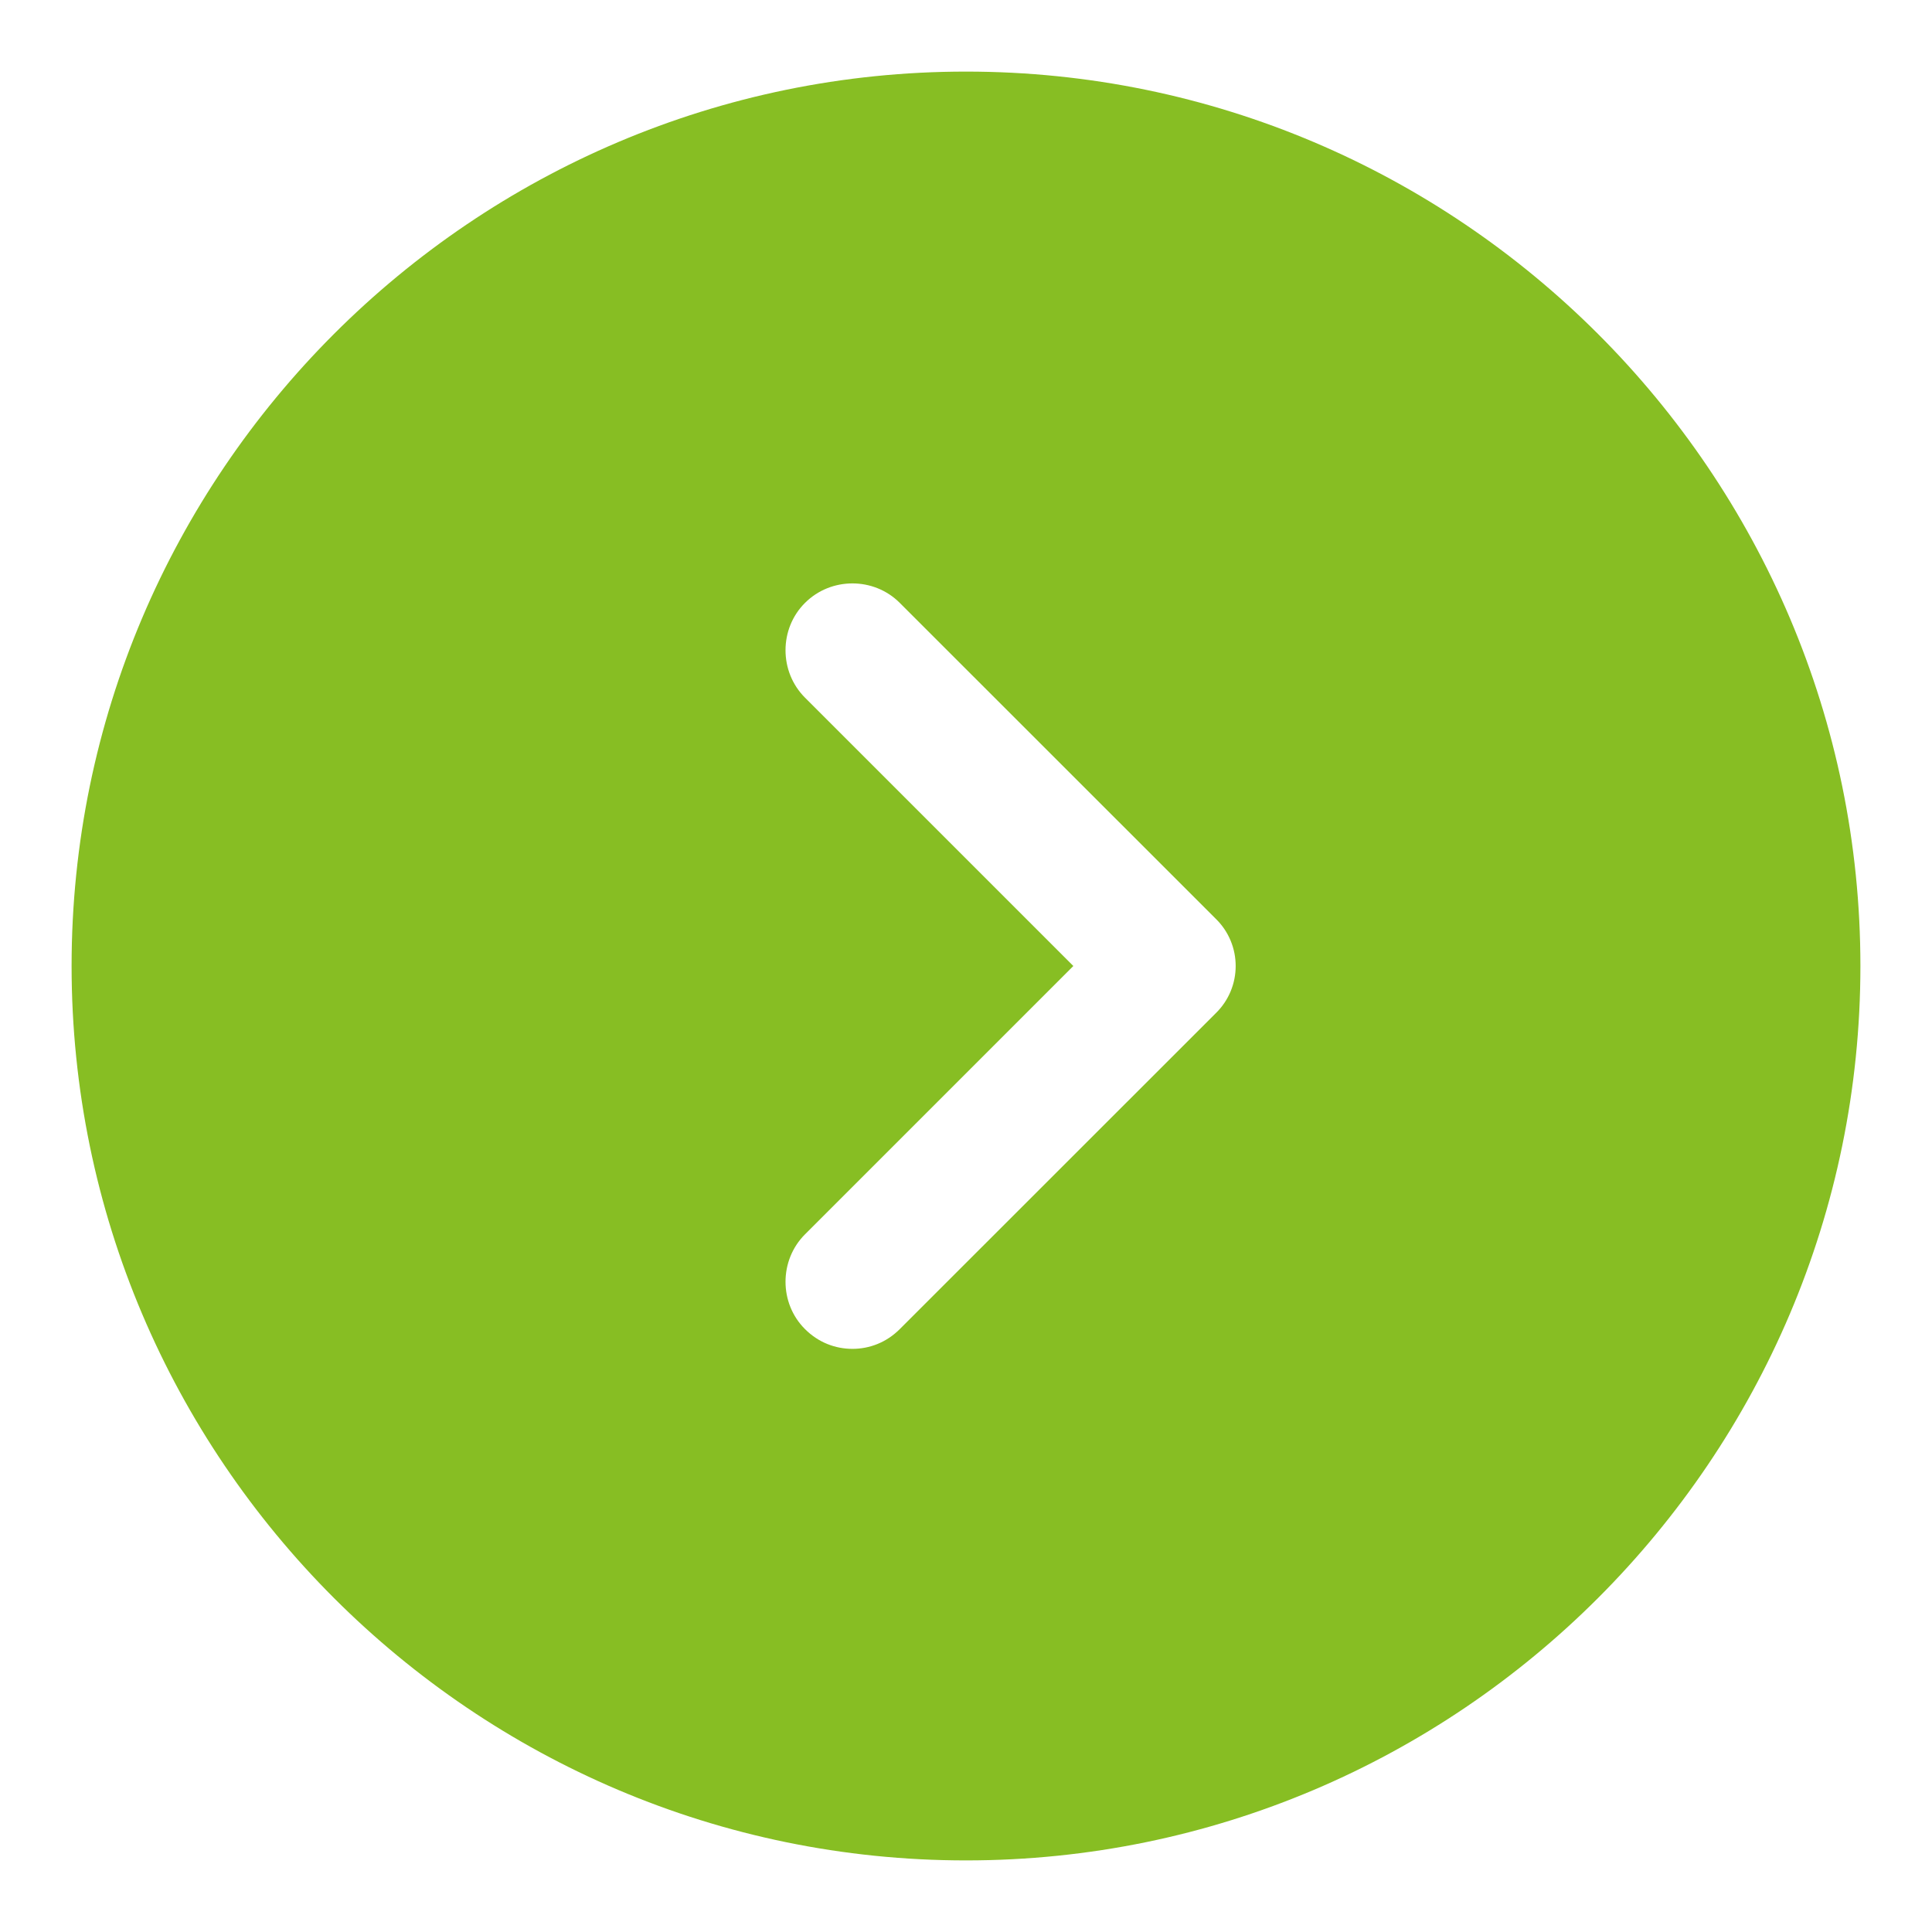 <svg width="18" height="18" viewBox="0 0 18 18" fill="none" xmlns="http://www.w3.org/2000/svg">
<path d="M9 0.667C4.408 0.667 0.667 4.408 0.667 9C0.667 13.592 4.408 17.333 9 17.333C13.592 17.333 17.333 13.592 17.333 9C17.333 4.408 13.592 0.667 9 0.667ZM11.325 9.442L8.383 12.383C8.258 12.508 8.1 12.567 7.942 12.567C7.783 12.567 7.625 12.508 7.5 12.383C7.258 12.142 7.258 11.742 7.5 11.5L10 9L7.5 6.5C7.258 6.258 7.258 5.858 7.5 5.617C7.742 5.375 8.142 5.375 8.383 5.617L11.325 8.558C11.575 8.8 11.575 9.2 11.325 9.442Z" fill="#87BE23"/>
</svg>
